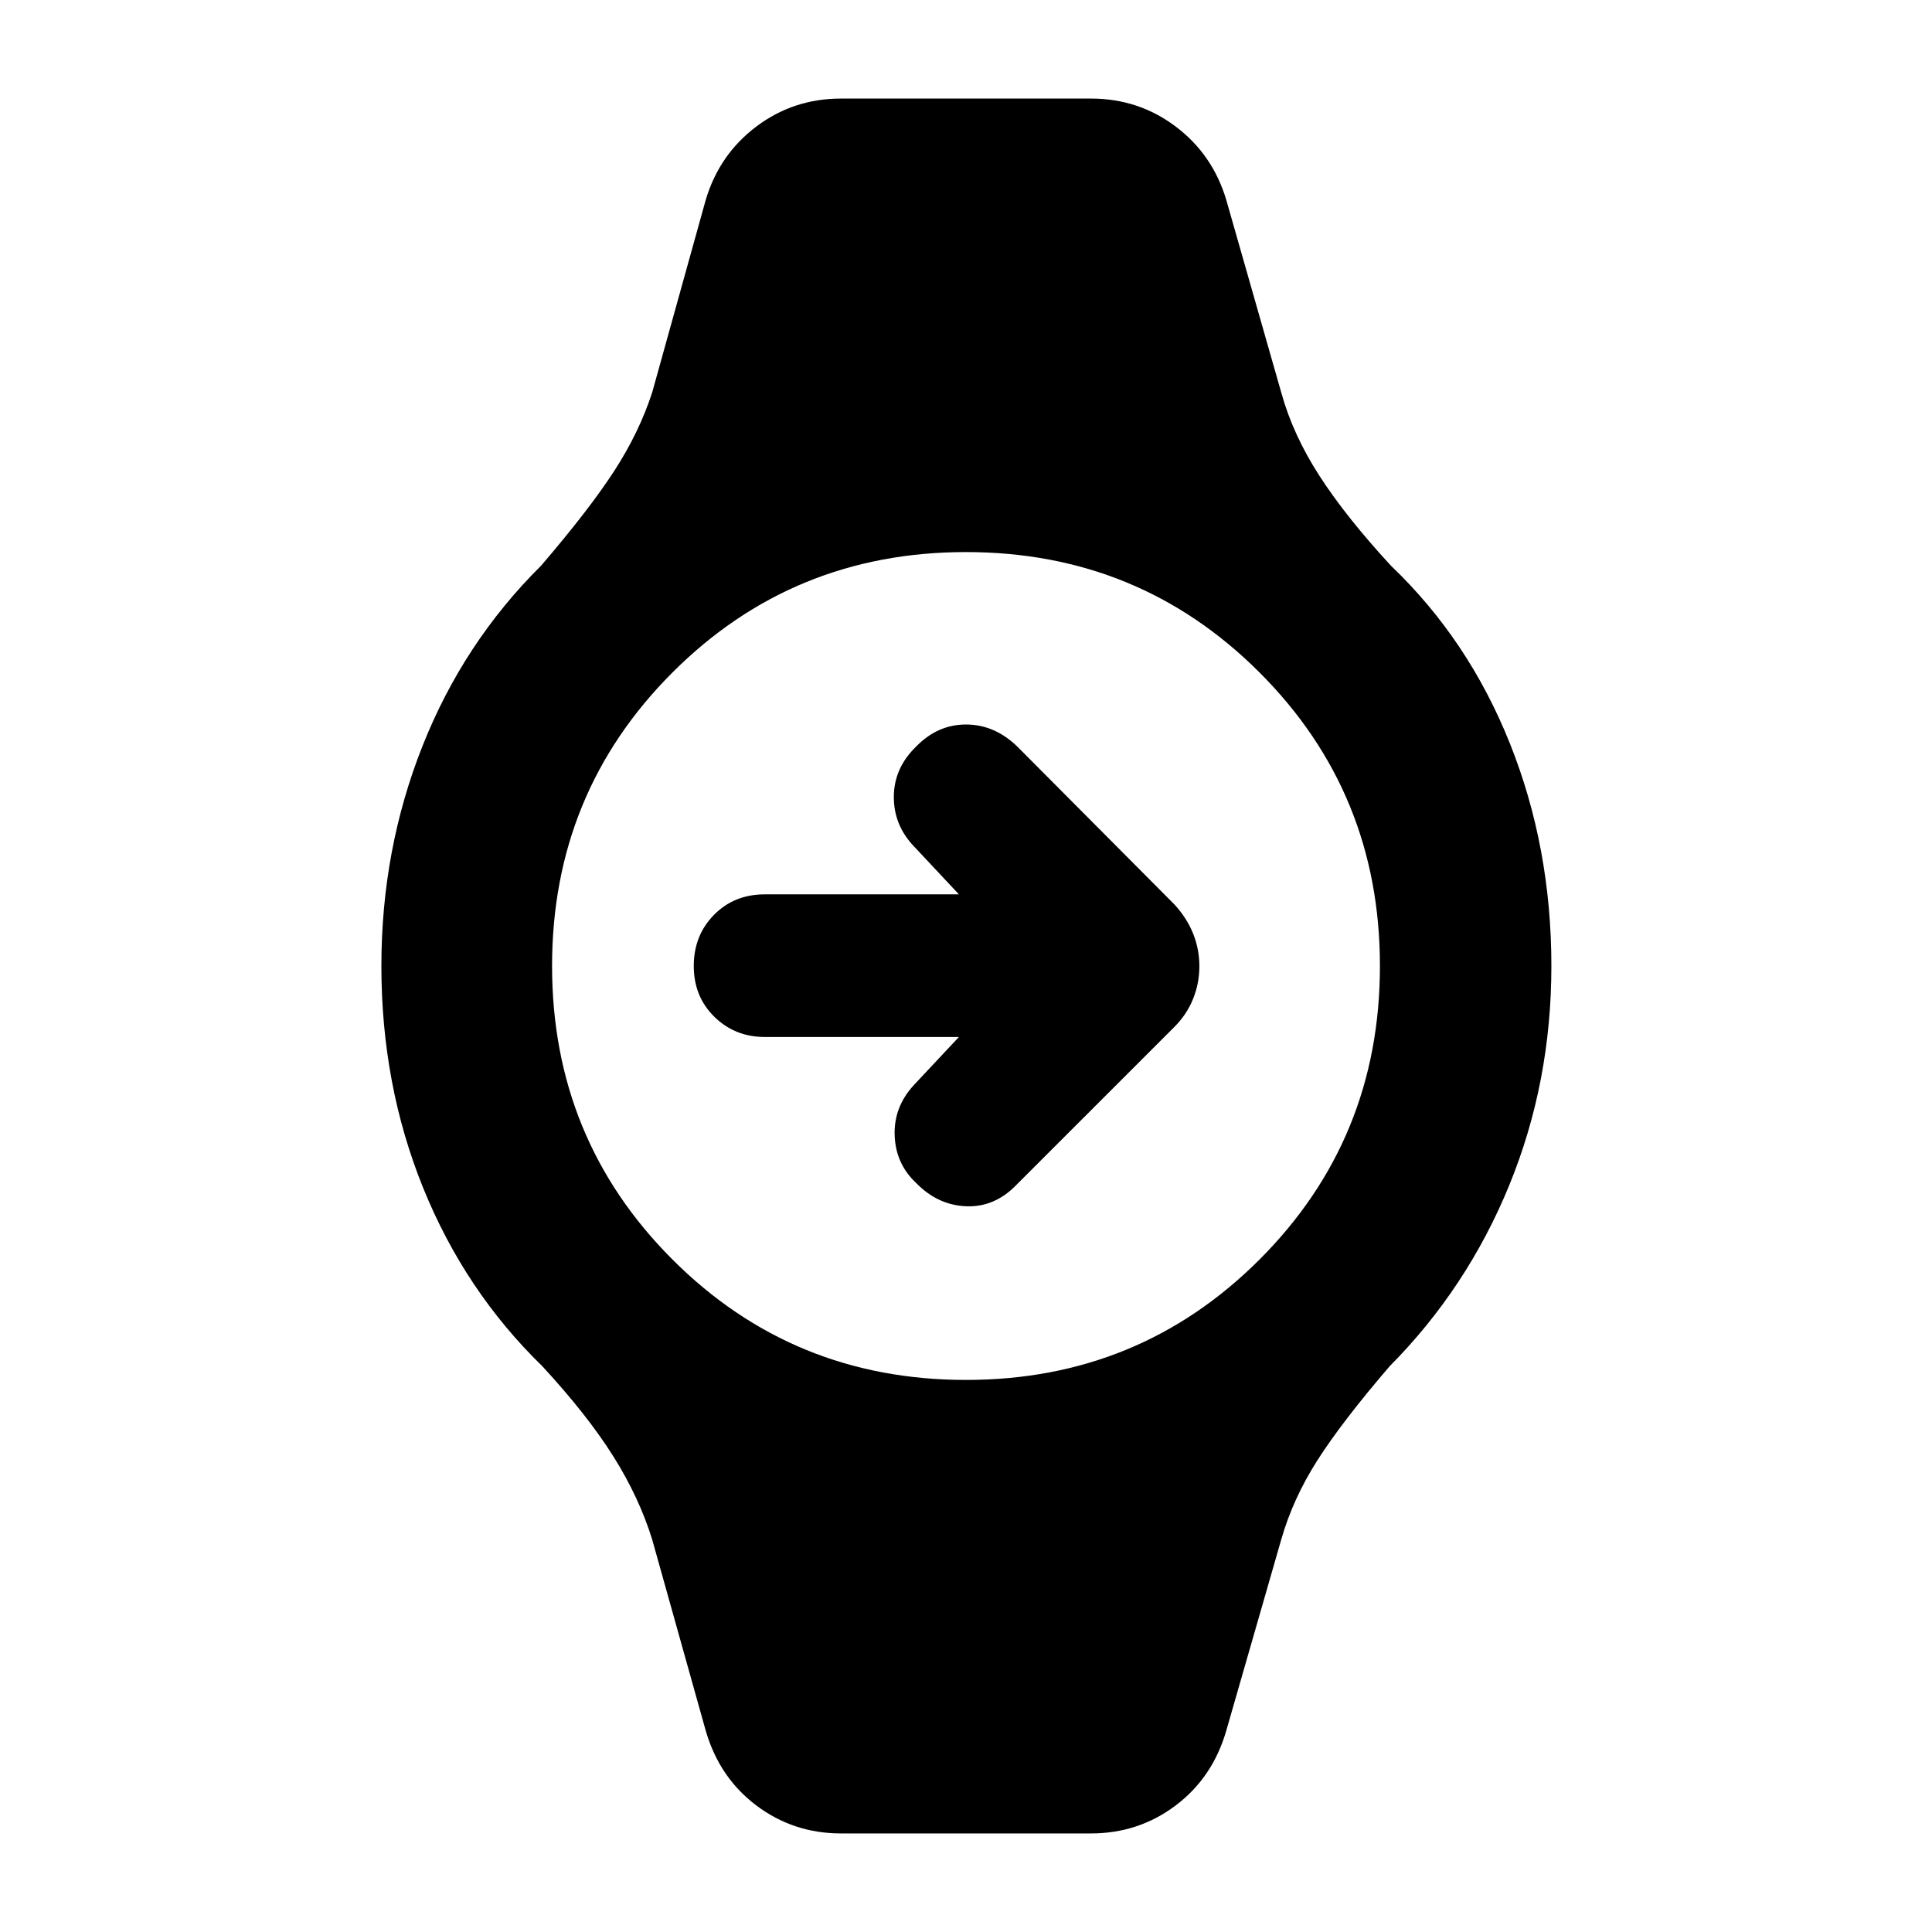 <svg xmlns="http://www.w3.org/2000/svg" height="40" viewBox="0 -960 960 960" width="40"><path d="M476.48-444.73H380q-14.82 0-25.04-10.04-10.23-10.03-10.23-25.23 0-15.2 10.04-25.4 10.03-10.2 25.23-10.2h96.48l-22.28-23.78q-10.16-10.63-10.06-24.82.09-14.18 11.06-24.81Q465.85-600 480-600t25.46 10.93l78.09 78.47q6.15 6.68 9.28 14.45 3.13 7.77 3.13 16.25t-3.13 16.25q-3.13 7.77-9.28 13.92l-78.54 78.53Q494.15-360 480-360.62q-14.15-.61-24.76-11.55-10.17-9.47-10.69-23.64-.51-14.18 9.65-25.14l22.28-23.78Zm-58.6 395.75q-23.61 0-42.03-13.87-18.43-13.87-25.18-37.2l-26.58-94.89q-6.48-21-19.38-41.49-12.9-20.5-35.22-44.69-38.51-37.46-59.25-88.68-20.73-51.22-20.73-110.2 0-57.77 20.4-109.24 20.4-51.47 58.92-89.64 23.65-27.55 36.21-46.85 12.55-19.3 19.05-39.33l26.58-95.6q6.75-22.62 25.18-36.49 18.42-13.87 42.03-13.87h124.24q23.61 0 42.03 13.87 18.43 13.87 25.18 36.49l27.29 95.6q5.77 21 19 41.49 13.24 20.5 35.55 44.69 38.52 36.79 59.11 88.35 20.59 51.55 20.59 110.53 0 57.77-20.92 108.91-20.93 51.13-59.44 89.97-23.66 27.55-35.88 46.7-12.22 19.16-18.01 39.48l-27.29 94.89q-6.75 23.33-25.18 37.2-18.42 13.87-42.03 13.87H417.88ZM480-274.32q86.02 0 145.85-59.83T685.68-480q0-86.02-59.83-145.85T480-685.68q-86.02 0-145.85 59.83T274.32-480q0 86.02 59.83 145.85T480-274.32Z"/></svg>